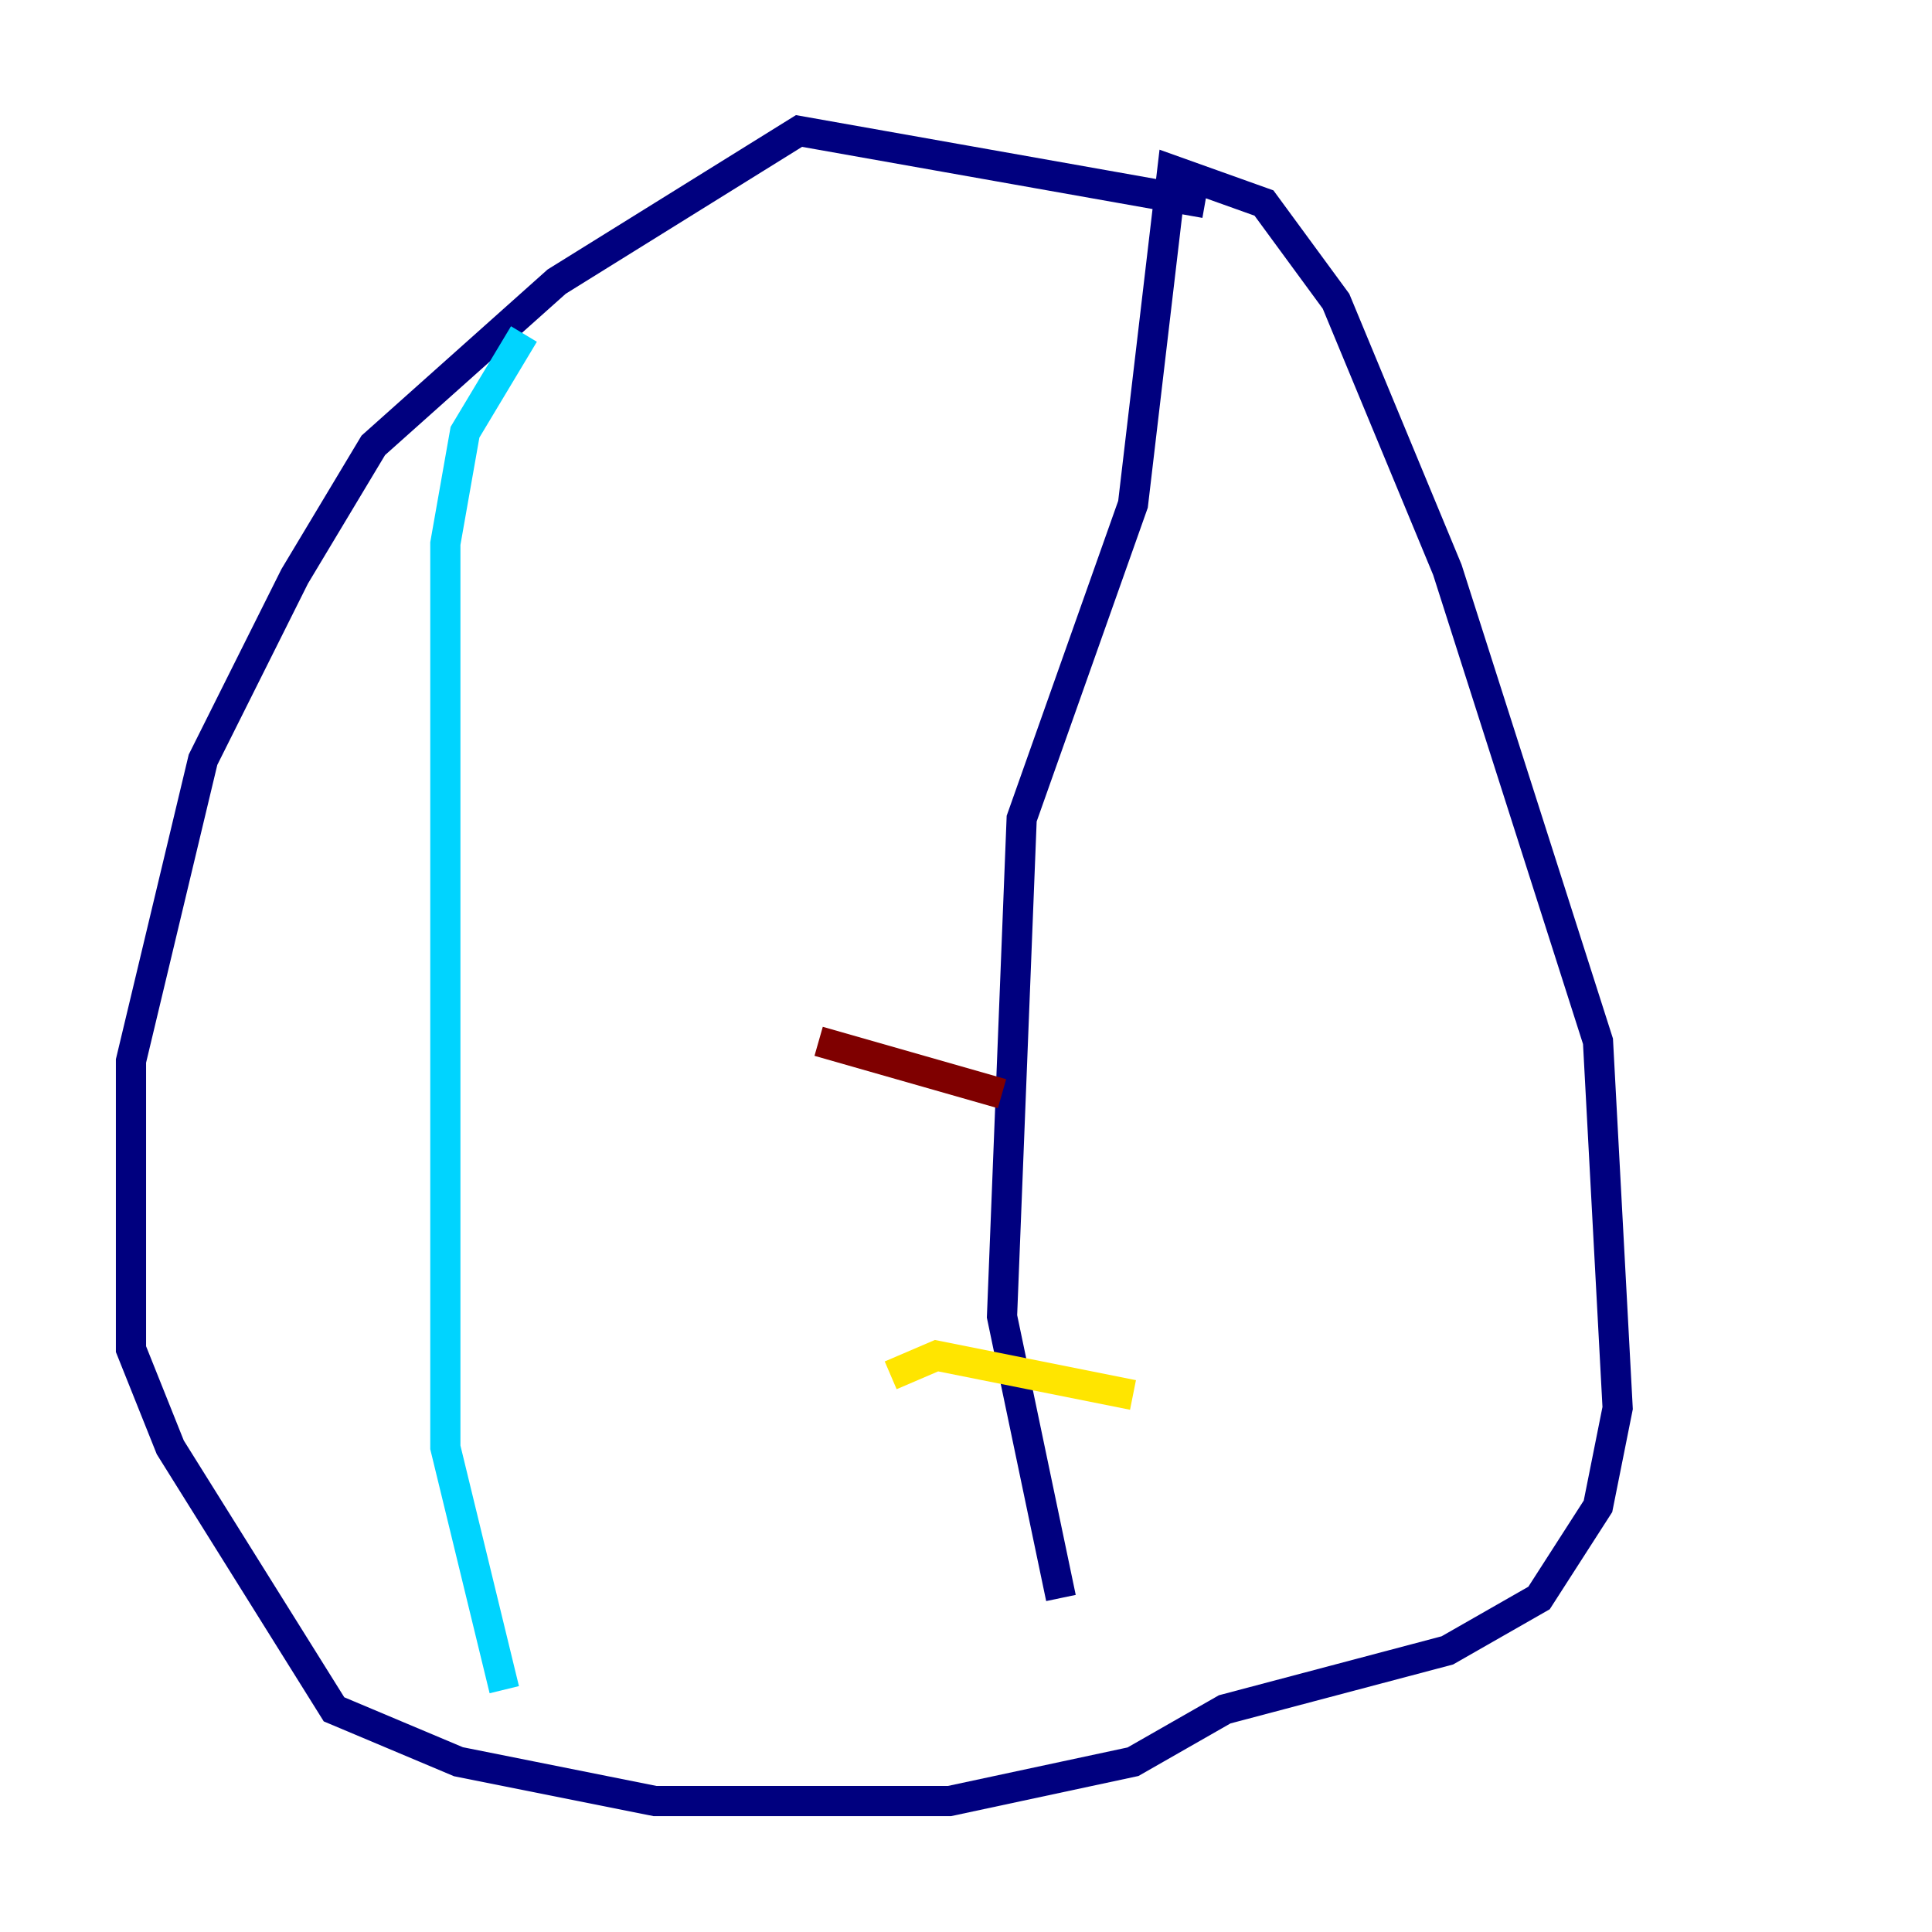 <?xml version="1.0" encoding="utf-8" ?>
<svg baseProfile="tiny" height="128" version="1.2" viewBox="0,0,128,128" width="128" xmlns="http://www.w3.org/2000/svg" xmlns:ev="http://www.w3.org/2001/xml-events" xmlns:xlink="http://www.w3.org/1999/xlink"><defs /><polyline fill="none" points="79.837,13.451 52.936,8.678 36.881,18.658 24.732,29.505 19.525,38.183 13.451,50.332 8.678,70.291 8.678,89.383 11.281,95.891 22.129,113.248 30.373,116.719 43.39,119.322 62.915,119.322 75.064,116.719 81.139,113.248 95.891,109.342 101.966,105.871 105.871,99.797 107.173,93.288 105.871,68.99 95.891,37.749 88.515,19.959 83.742,13.451 77.668,11.281 75.064,33.41 67.688,54.237 66.386,87.214 70.291,105.871" stroke="#00007f" stroke-width="2" /><polyline fill="none" points="34.712,22.129 30.807,28.637 29.505,36.014 29.505,95.891 33.41,111.946" stroke="#00d4ff" stroke-width="2" /><polyline fill="none" points="75.064,92.42 62.047,89.817 59.01,91.119" stroke="#ffe500" stroke-width="2" /><polyline fill="none" points="66.386,72.461 54.237,68.99" stroke="#7f0000" stroke-width="2" /></svg>